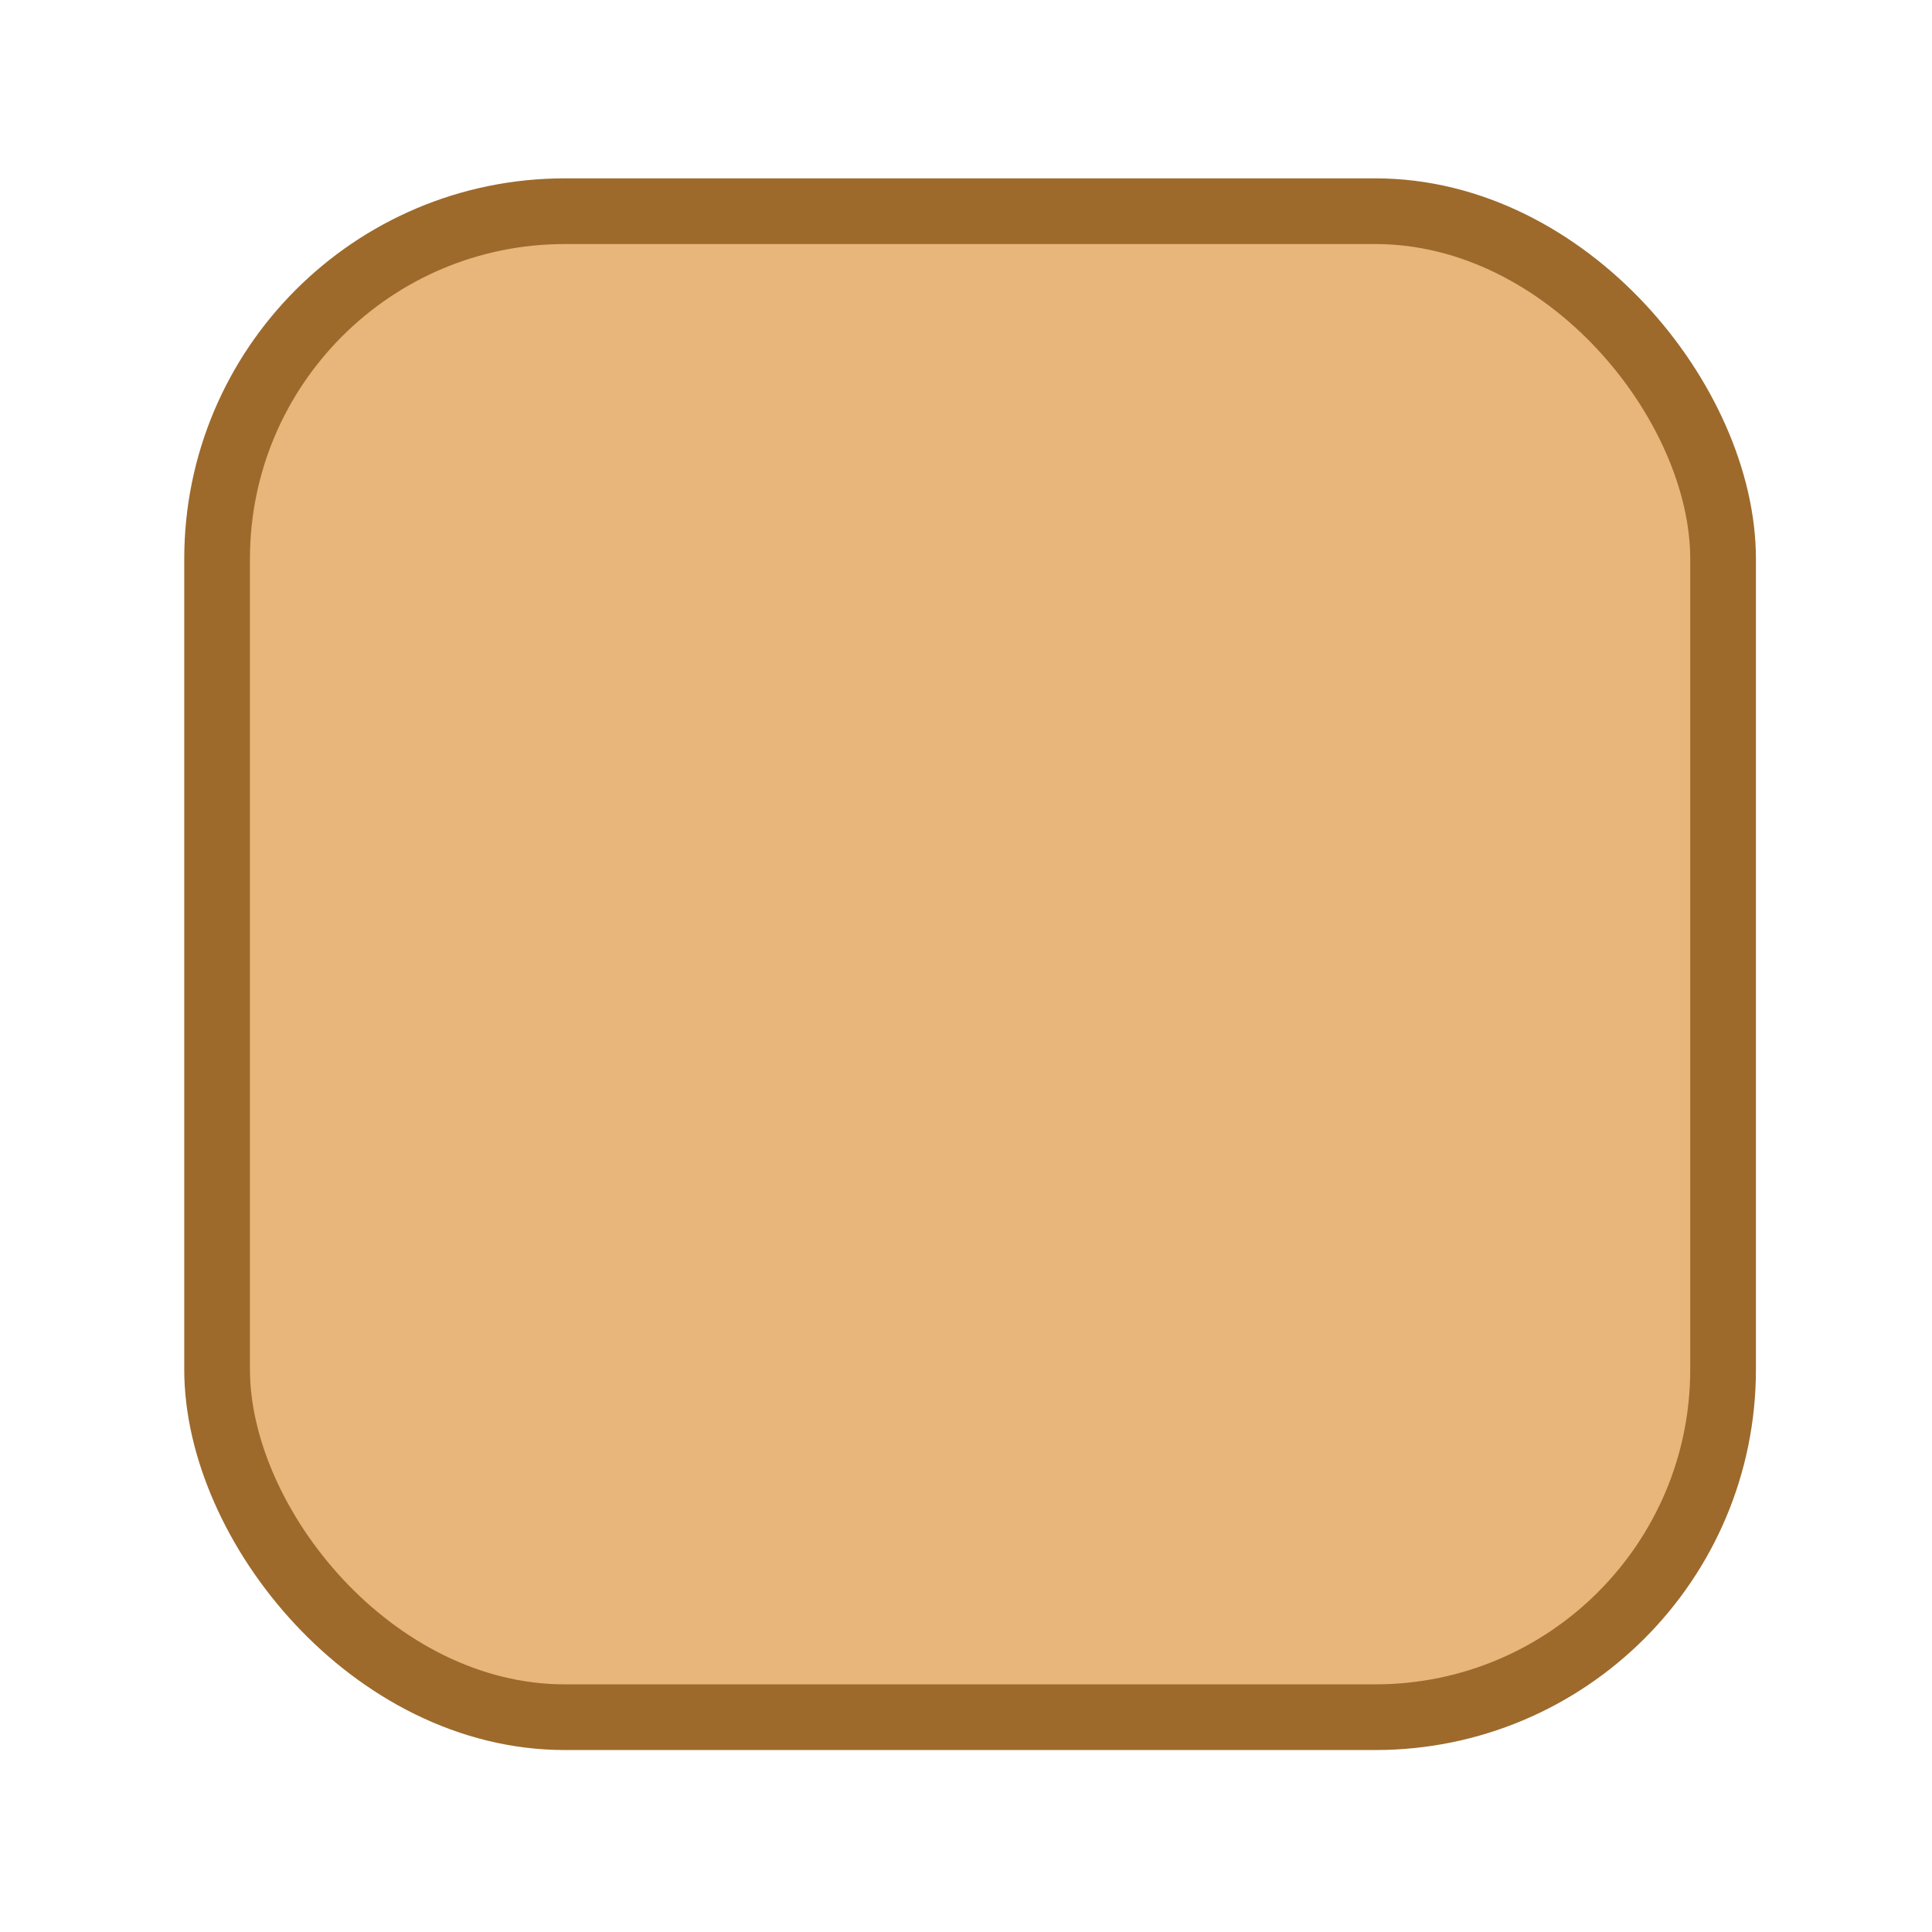 <?xml version="1.0" encoding="utf-8"?>
<svg viewBox="0 0 500 500" width="500" height="500" xmlns="http://www.w3.org/2000/svg">
  <rect style="stroke: rgb(157, 106, 44); stroke-width: 17px; fill: rgb(232, 181, 122);" x="56.183" y="54.658" width="389.751" height="389.751" rx="90" ry="90"/>
</svg>